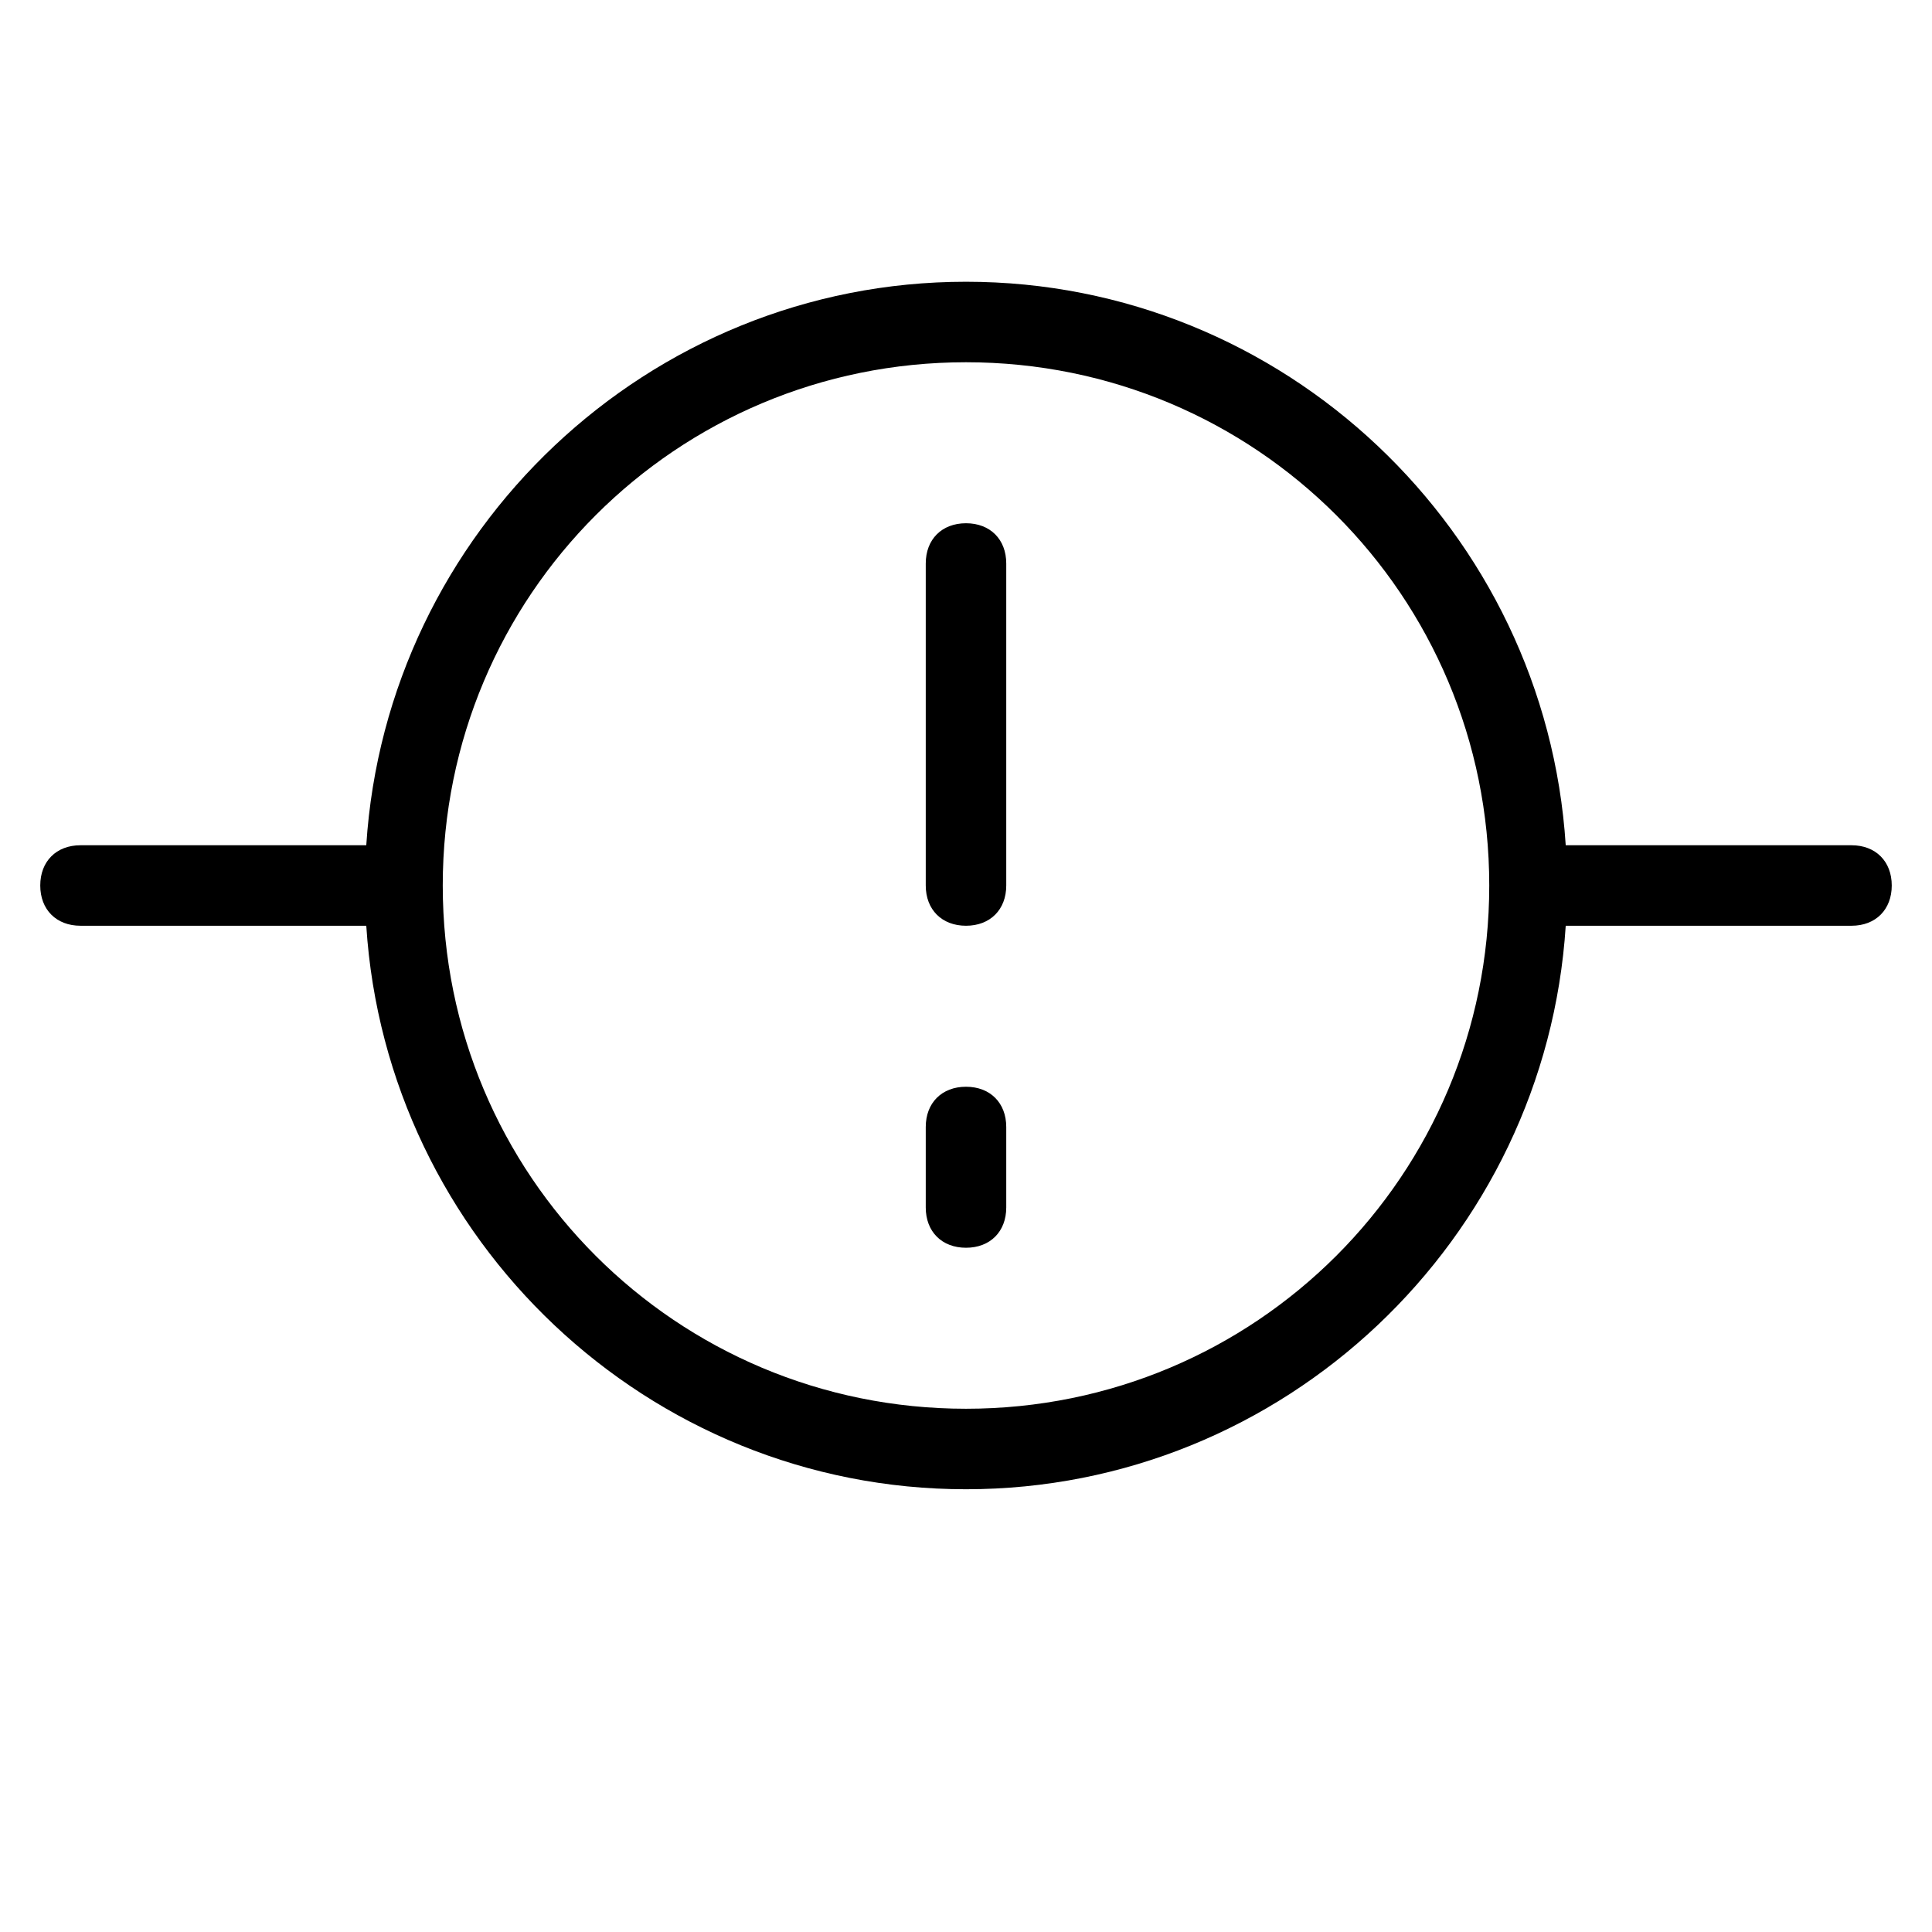 <?xml version="1.0" encoding="utf-8"?>
<!-- Generator: Adobe Illustrator 19.1.0, SVG Export Plug-In . SVG Version: 6.00 Build 0)  -->
<!DOCTYPE svg PUBLIC "-//W3C//DTD SVG 1.1//EN" "http://www.w3.org/Graphics/SVG/1.1/DTD/svg11.dtd">
<svg version="1.1" id="Layer_1" xmlns="http://www.w3.org/2000/svg" xmlns:xlink="http://www.w3.org/1999/xlink" x="0px" y="0px"
	 width="48px" height="48px" viewBox="0 0 48 48" enable-background="new 0 0 48 48" xml:space="preserve">
<path d="M46,21h-7.1c-0.5-7.8-7-14-14.9-14S9.6,13.2,9.1,21H2c-0.6,0-1,0.4-1,1s0.4,1,1,1h7.1c0.5,7.8,7,14,14.9,14
	s14.4-6.2,14.9-14H46c0.6,0,1-0.4,1-1S46.6,21,46,21z M24,35c-7.2,0-13-5.8-13-13S16.8,9,24,9c7.2,0,13,5.8,13,13c0,0,0,0,0,0
	s0,0,0,0C37,29.2,31.2,35,24,35z"/>
<path d="M24,13c-0.6,0-1,0.4-1,1v8c0,0.6,0.4,1,1,1s1-0.4,1-1v-8C25,13.4,24.6,13,24,13z"/>
<path d="M24,27c-0.6,0-1,0.4-1,1v2c0,0.6,0.4,1,1,1s1-0.4,1-1v-2C25,27.4,24.6,27,24,27z"/>
</svg>
